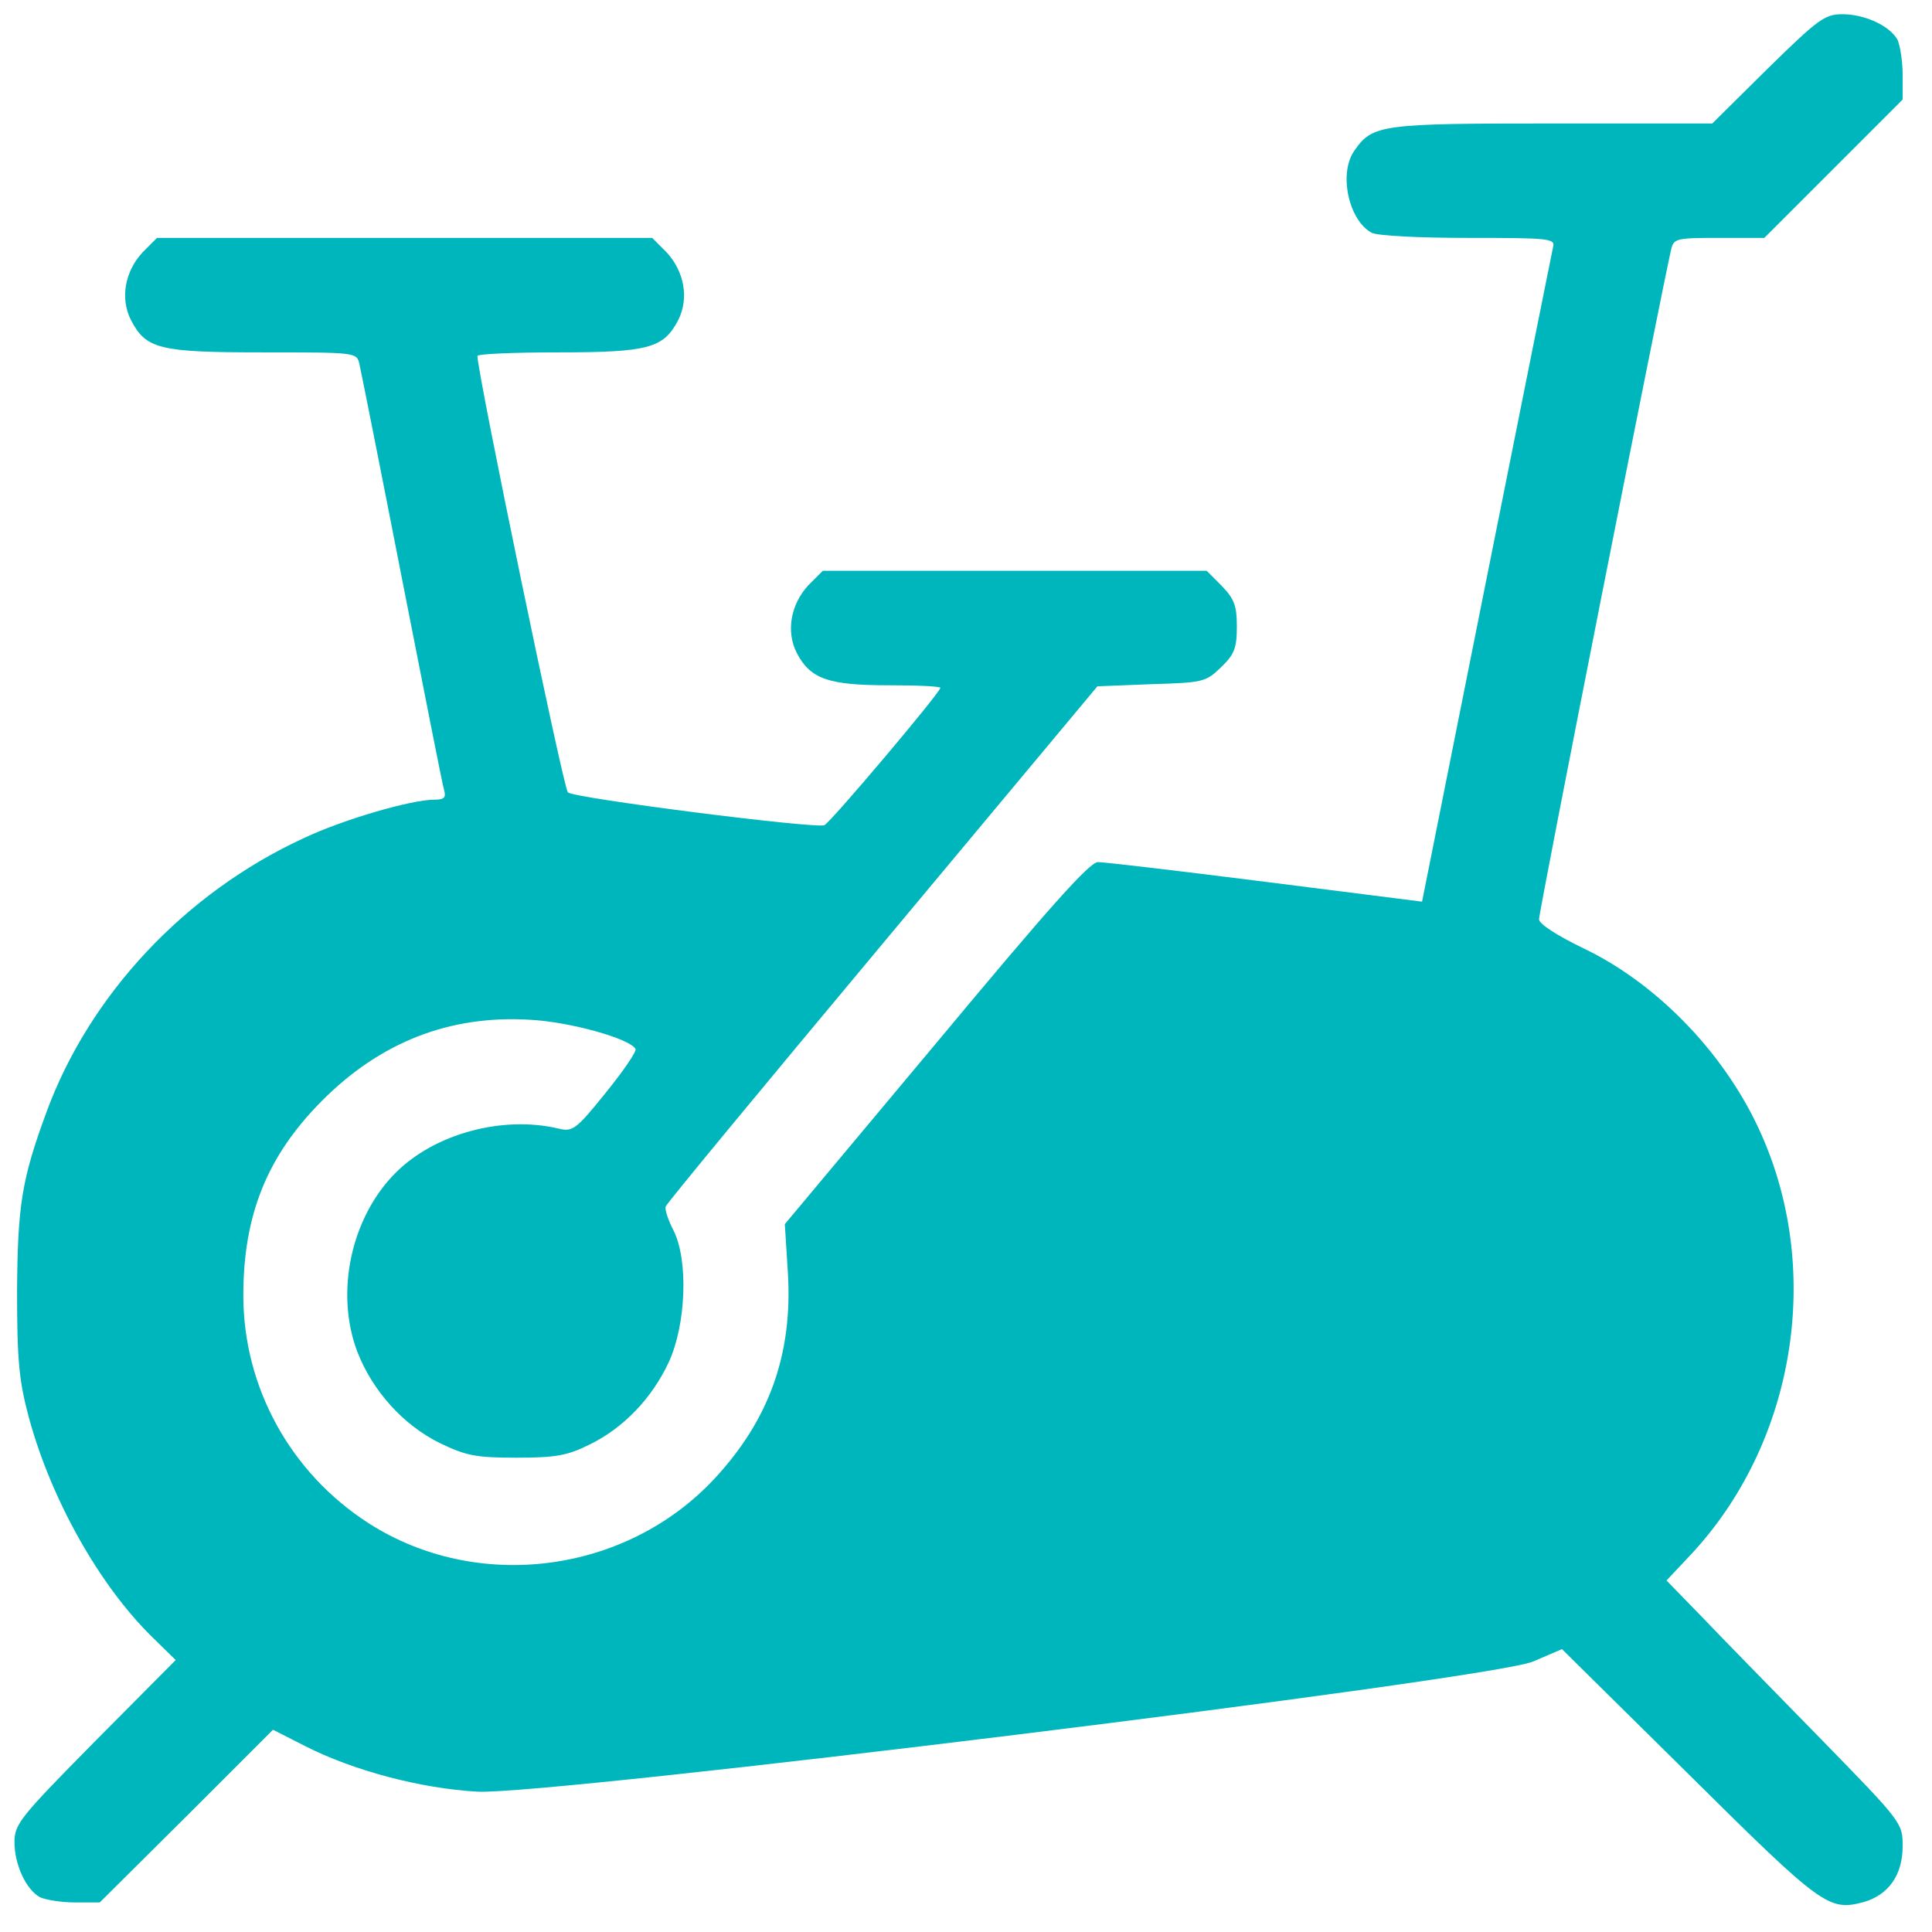 <svg width="36" height="36" viewBox="0 0 36 36" fill="none" xmlns="http://www.w3.org/2000/svg">
<path d="M32.934 1.283L31.906 2.301H28.921C25.732 2.301 25.577 2.32 25.238 2.805C24.937 3.231 25.131 4.104 25.557 4.336C25.664 4.394 26.439 4.433 27.37 4.433C28.853 4.433 28.979 4.443 28.94 4.598C28.921 4.695 28.359 7.477 27.7 10.782L26.498 16.801L23.59 16.433C21.981 16.229 20.575 16.064 20.459 16.064C20.304 16.064 19.567 16.888 17.445 19.437L14.624 22.81L14.682 23.731C14.77 25.233 14.333 26.455 13.316 27.55C11.668 29.324 8.896 29.682 6.87 28.384C5.407 27.443 4.534 25.844 4.534 24.138C4.534 22.636 4.98 21.541 5.988 20.523C7.083 19.418 8.373 18.914 9.865 19.001C10.621 19.04 11.726 19.35 11.842 19.544C11.871 19.583 11.62 19.951 11.29 20.358C10.728 21.056 10.67 21.095 10.398 21.027C9.361 20.785 8.101 21.124 7.374 21.851C6.541 22.684 6.24 24.08 6.657 25.185C6.938 25.912 7.51 26.552 8.198 26.891C8.683 27.123 8.857 27.162 9.623 27.162C10.35 27.162 10.573 27.123 10.98 26.92C11.62 26.61 12.153 26.048 12.463 25.379C12.783 24.681 12.831 23.489 12.55 22.927C12.443 22.723 12.385 22.529 12.405 22.481C12.414 22.432 14.236 20.232 16.437 17.596L20.449 12.788L21.448 12.749C22.407 12.72 22.465 12.711 22.747 12.439C22.999 12.197 23.047 12.081 23.047 11.674C23.047 11.286 22.999 11.16 22.766 10.918L22.485 10.636H18.908H15.332L15.06 10.908C14.731 11.266 14.644 11.77 14.847 12.168C15.099 12.652 15.438 12.769 16.553 12.769C17.086 12.769 17.522 12.788 17.522 12.817C17.522 12.904 15.467 15.337 15.361 15.376C15.177 15.444 10.689 14.872 10.582 14.765C10.495 14.678 8.896 6.953 8.896 6.633C8.896 6.595 9.574 6.566 10.398 6.566C12.085 6.566 12.366 6.488 12.637 5.965C12.841 5.567 12.754 5.063 12.424 4.705L12.153 4.433H7.539H2.925L2.654 4.705C2.324 5.063 2.237 5.567 2.441 5.965C2.722 6.507 2.974 6.566 4.903 6.566C6.628 6.566 6.647 6.566 6.696 6.779C6.725 6.905 7.083 8.698 7.49 10.782C7.898 12.856 8.247 14.639 8.276 14.727C8.314 14.862 8.276 14.901 8.091 14.901C7.665 14.901 6.395 15.269 5.659 15.618C3.449 16.636 1.665 18.536 0.861 20.736C0.405 21.977 0.328 22.461 0.318 24.061C0.318 25.379 0.357 25.737 0.541 26.426C0.958 27.947 1.849 29.537 2.838 30.506L3.274 30.933L1.772 32.445C0.376 33.86 0.27 33.986 0.27 34.325C0.27 34.742 0.483 35.207 0.744 35.352C0.851 35.401 1.142 35.449 1.394 35.449H1.859L3.478 33.84L5.087 32.231L5.678 32.532C6.589 32.997 7.849 33.327 8.896 33.385C10.243 33.453 27.729 31.301 28.562 30.962L29.105 30.729L31.48 33.075C33.971 35.546 34.077 35.614 34.736 35.44C35.192 35.304 35.453 34.936 35.453 34.403C35.453 33.966 35.444 33.957 33.932 32.406C33.089 31.543 32.1 30.535 31.732 30.148L31.053 29.45L31.509 28.965C33.428 26.91 33.971 23.741 32.827 21.153C32.187 19.689 30.917 18.352 29.531 17.683C29.027 17.441 28.678 17.218 28.678 17.13C28.669 17.004 30.976 5.344 31.14 4.646C31.189 4.443 31.237 4.433 32.032 4.433H32.875L34.164 3.144L35.453 1.855V1.39C35.453 1.138 35.405 0.847 35.357 0.74C35.211 0.479 34.746 0.265 34.329 0.265C34 0.265 33.874 0.362 32.934 1.283Z" fill="#00B6BD"/>
</svg>
